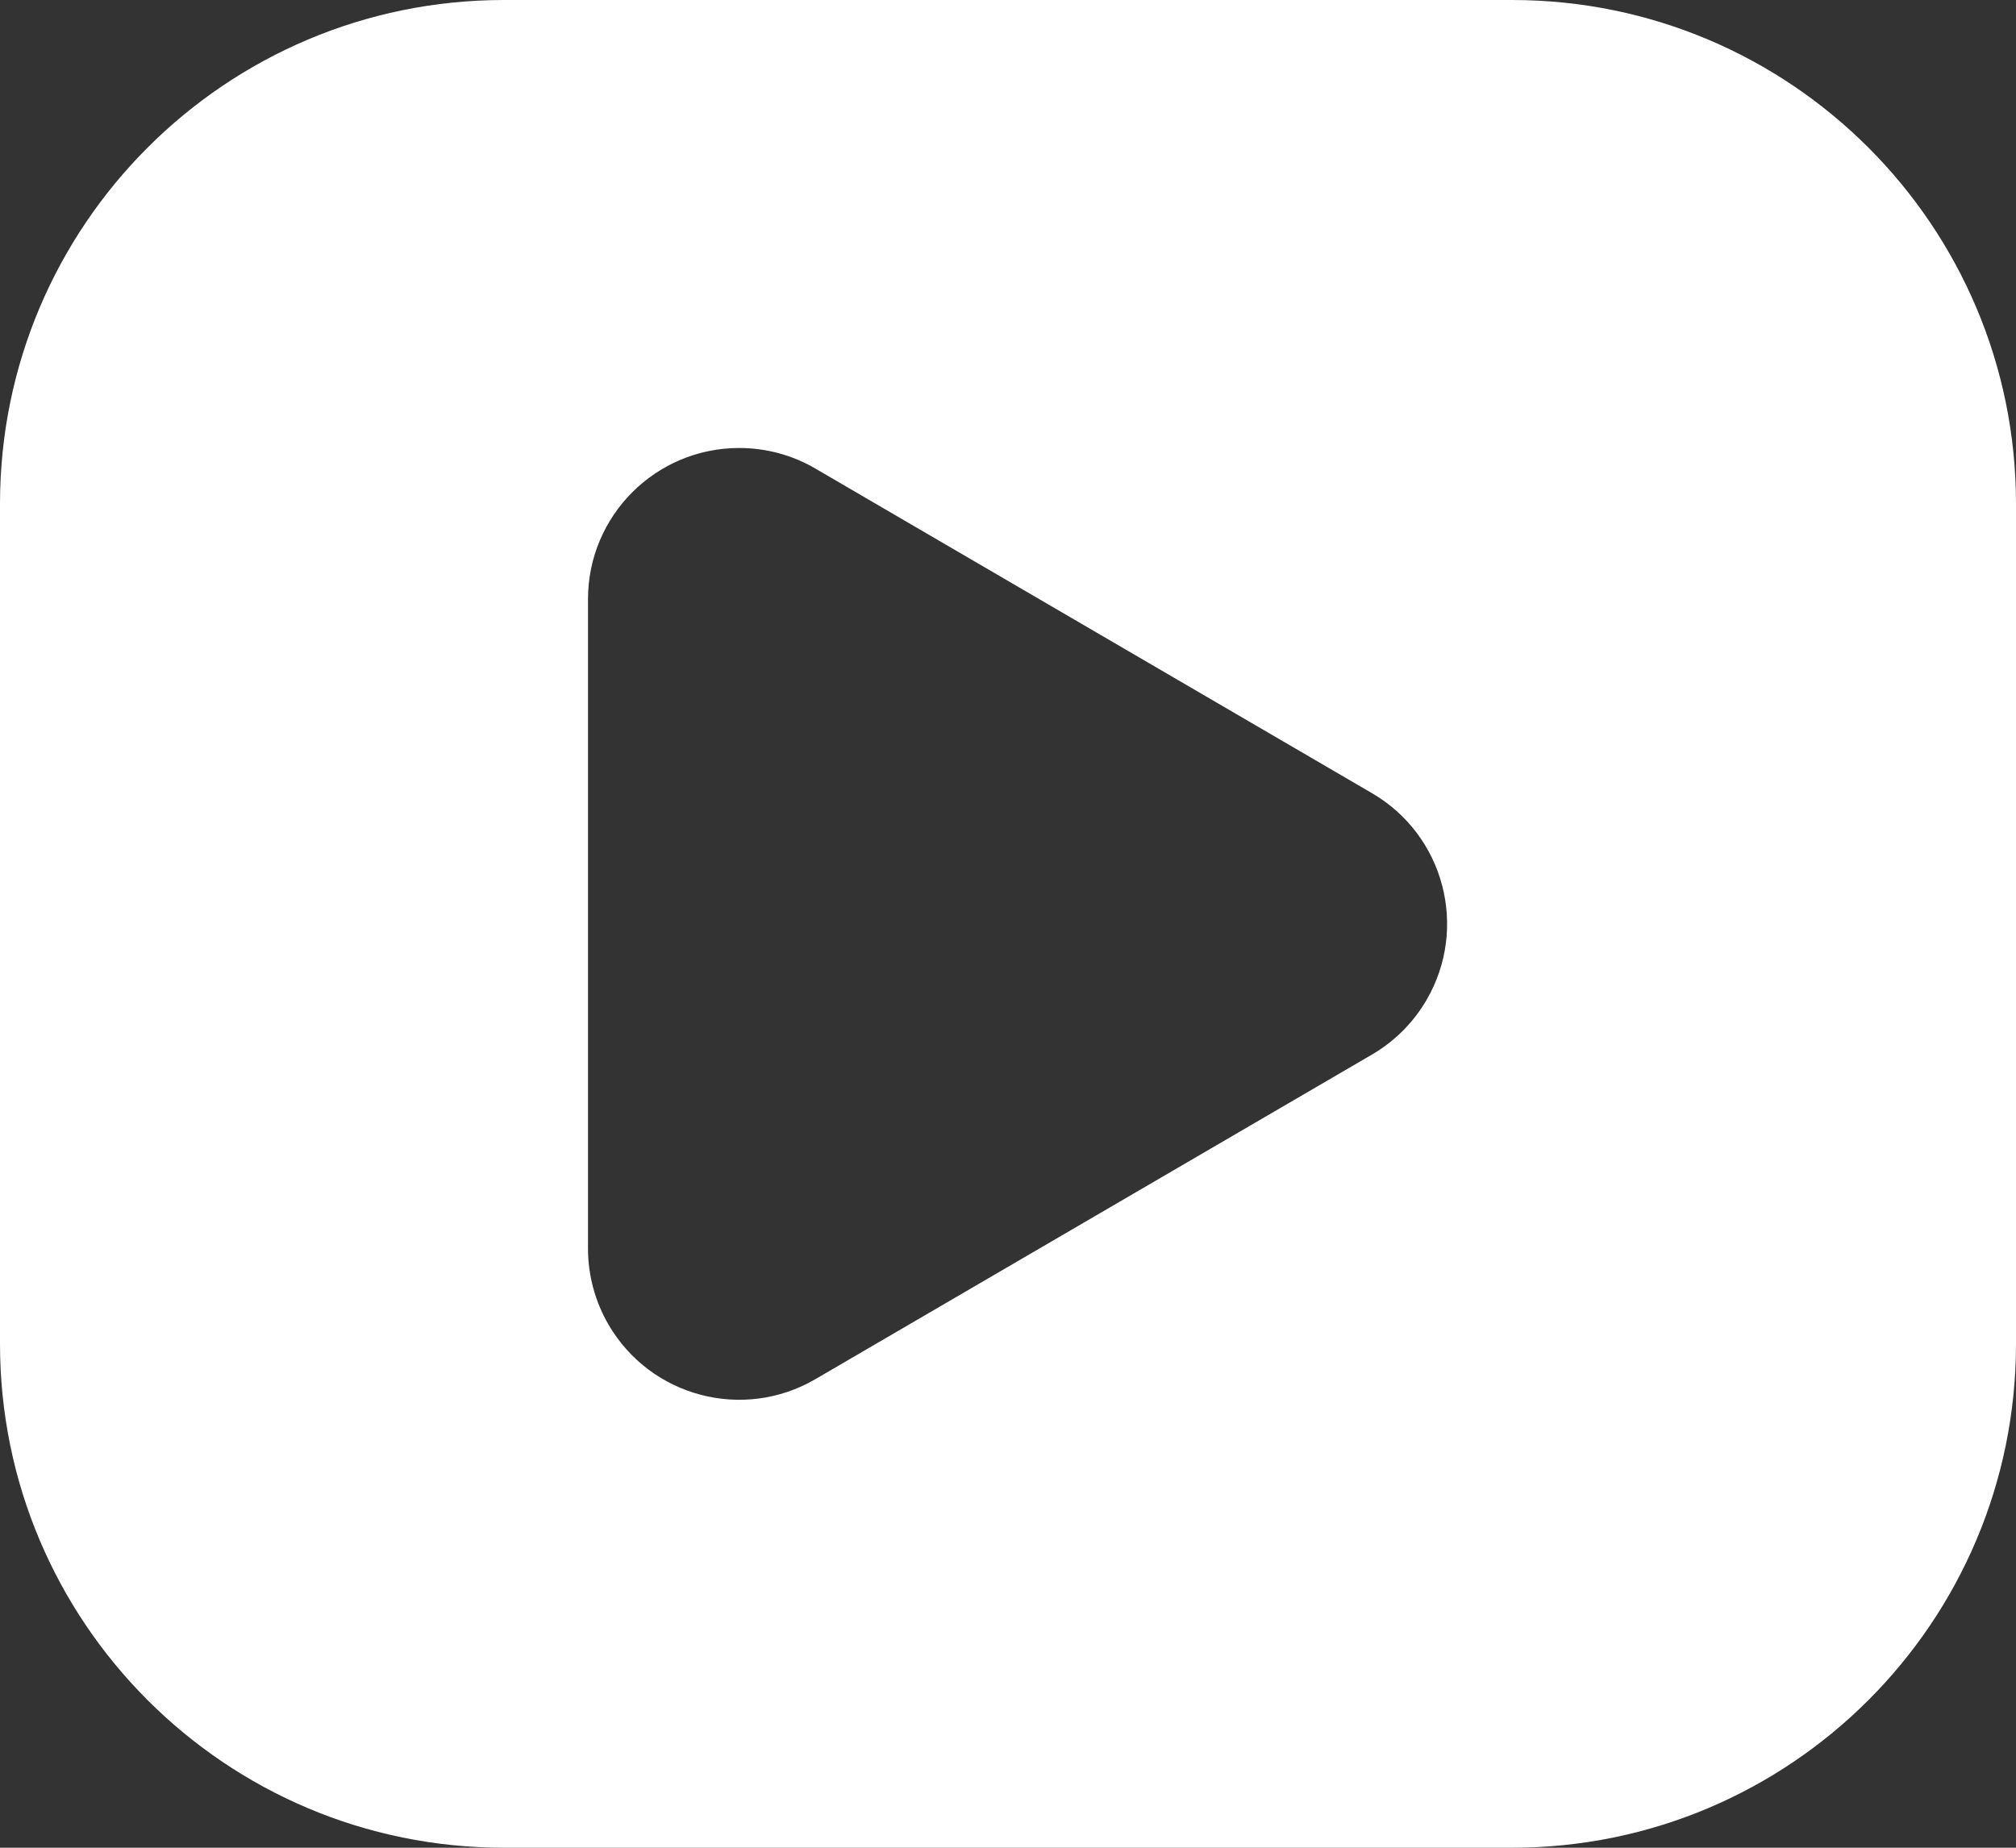 <?xml version="1.0" encoding="UTF-8"?>
<svg width="24px" height="22px" viewBox="0 0 24 22" version="1.1" xmlns="http://www.w3.org/2000/svg" xmlns:xlink="http://www.w3.org/1999/xlink">
    <rect x="0" y="0" width="24" height="22" fill="#333333" stroke="none"/>
    <!-- Generator: Sketch 46.2 (44496) - http://www.bohemiancoding.com/sketch -->
    <title>videos@1x</title>
    <desc>Created with Sketch.</desc>
    <defs></defs>
    <g id="Blocks-&amp;-Components" stroke="none" stroke-width="1" fill="none" fill-rule="evenodd">
        <g id="icons/tabbed-menu/videos/white" transform="translate(-7, -13)">
            <g id="videos">
                <rect id="Frame" x="0" y="0" width="49" height="49"></rect>
                <path d="M13,13 L25,13 C28.314,13 31,15.686 31,19 L31,29 C31,32.314 28.314,35 25,35 L13,35 C9.686,35 7,32.314 7,29 L7,19 L7,19 C7,15.686 9.686,13 13,13 L13,13 Z M23.335,25.555 L23.335,25.555 C23.603,25.398 23.826,25.175 23.982,24.907 C24.483,24.048 24.193,22.946 23.335,22.445 L23.335,22.445 L16.707,18.579 C16.432,18.418 16.119,18.334 15.8,18.334 C14.806,18.334 14,19.14 14,20.134 L14,27.866 C14,28.185 14.085,28.498 14.245,28.773 C14.746,29.632 15.848,29.922 16.707,29.421 L16.707,29.421 L23.335,25.555 Z" id="icon" fill="#FFFFFF"></path>
            </g>
        </g>
    </g>
</svg>